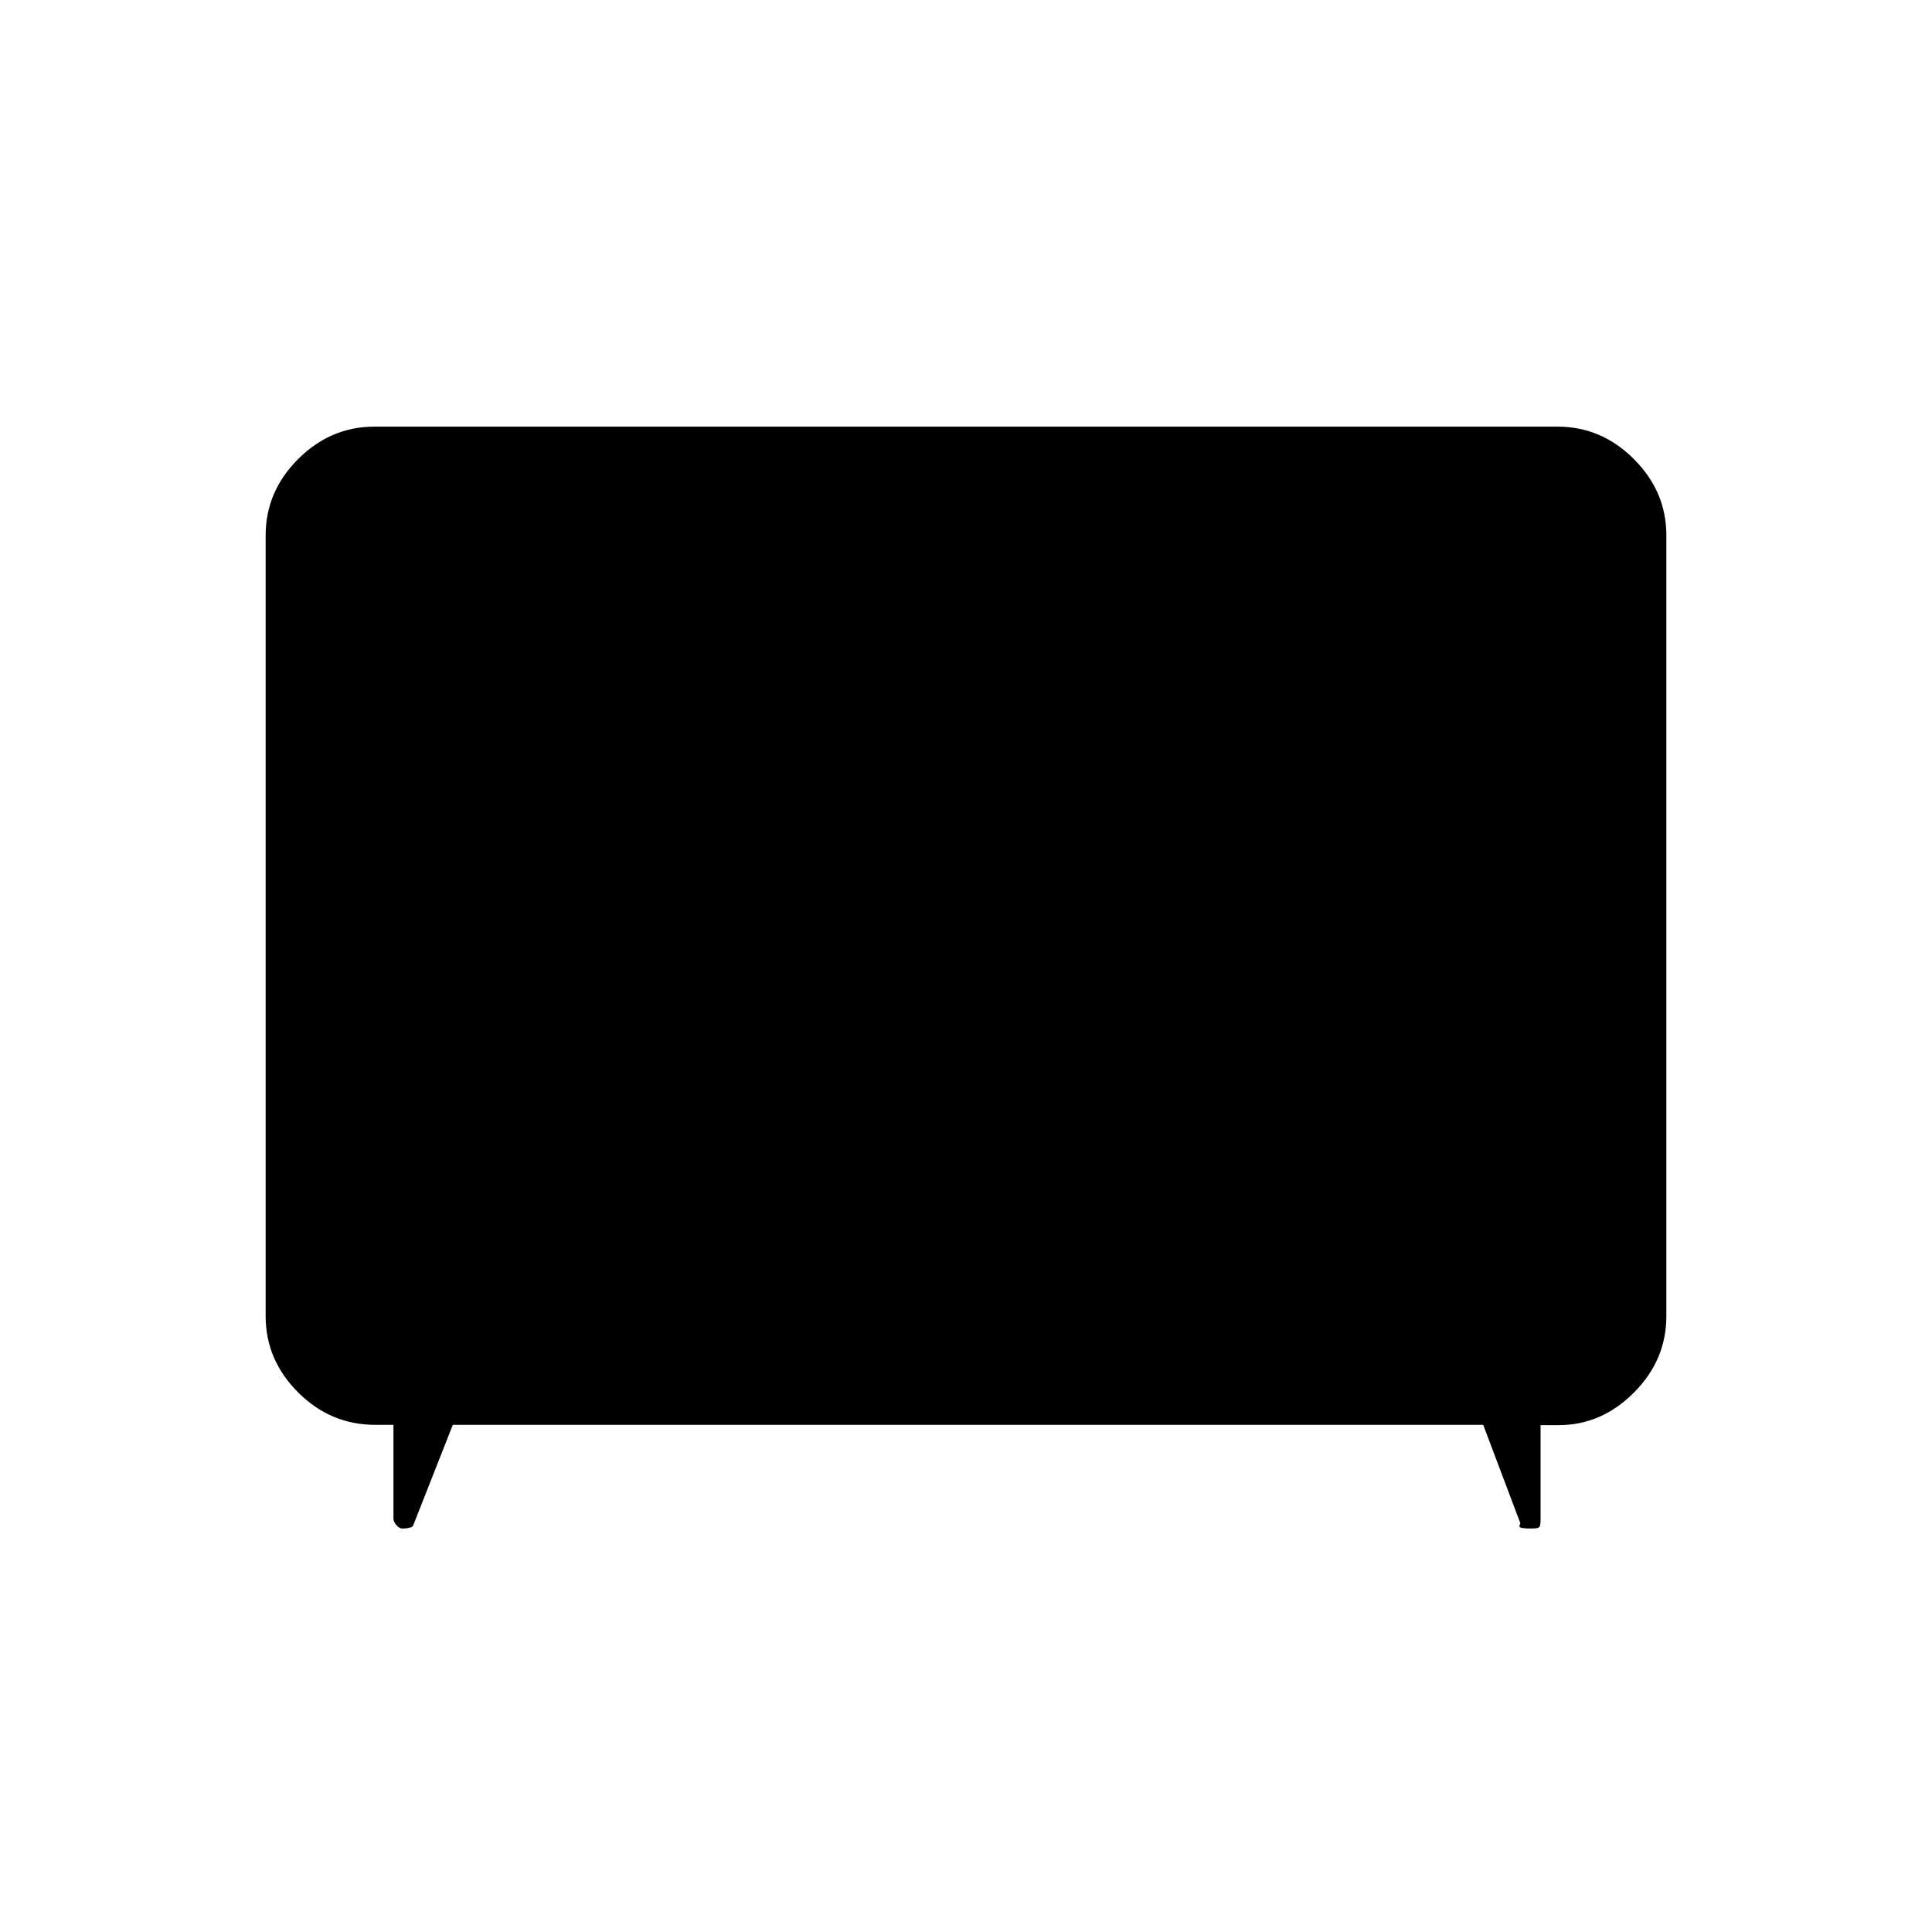 <svg xmlns="http://www.w3.org/2000/svg" height="48" viewBox="0 -960 960 960" width="48"><path d="m225-252-19.5 49.5q-.07 1.07-1.71 1.54-1.64.46-3.06.46h-1.06q-1.17 0-2.67-1.65t-1.5-3.35V-252h-9q-22.25 0-38.37-16.13Q132-284.25 132-306v-388q0-21.75 16.13-37.88Q164.25-748 186-748h588q21.75 0 37.88 16.12Q828-715.75 828-694v388q0 21.81-16.12 37.98-16.13 16.16-37.38 16.16h-9v47.36q0 3.11-.98 3.55-.98.45-3.13.45h-2.08q-1.64 0-3.33-.33-1.68-.32-.48-2.17L737-252H225Z"/></svg>